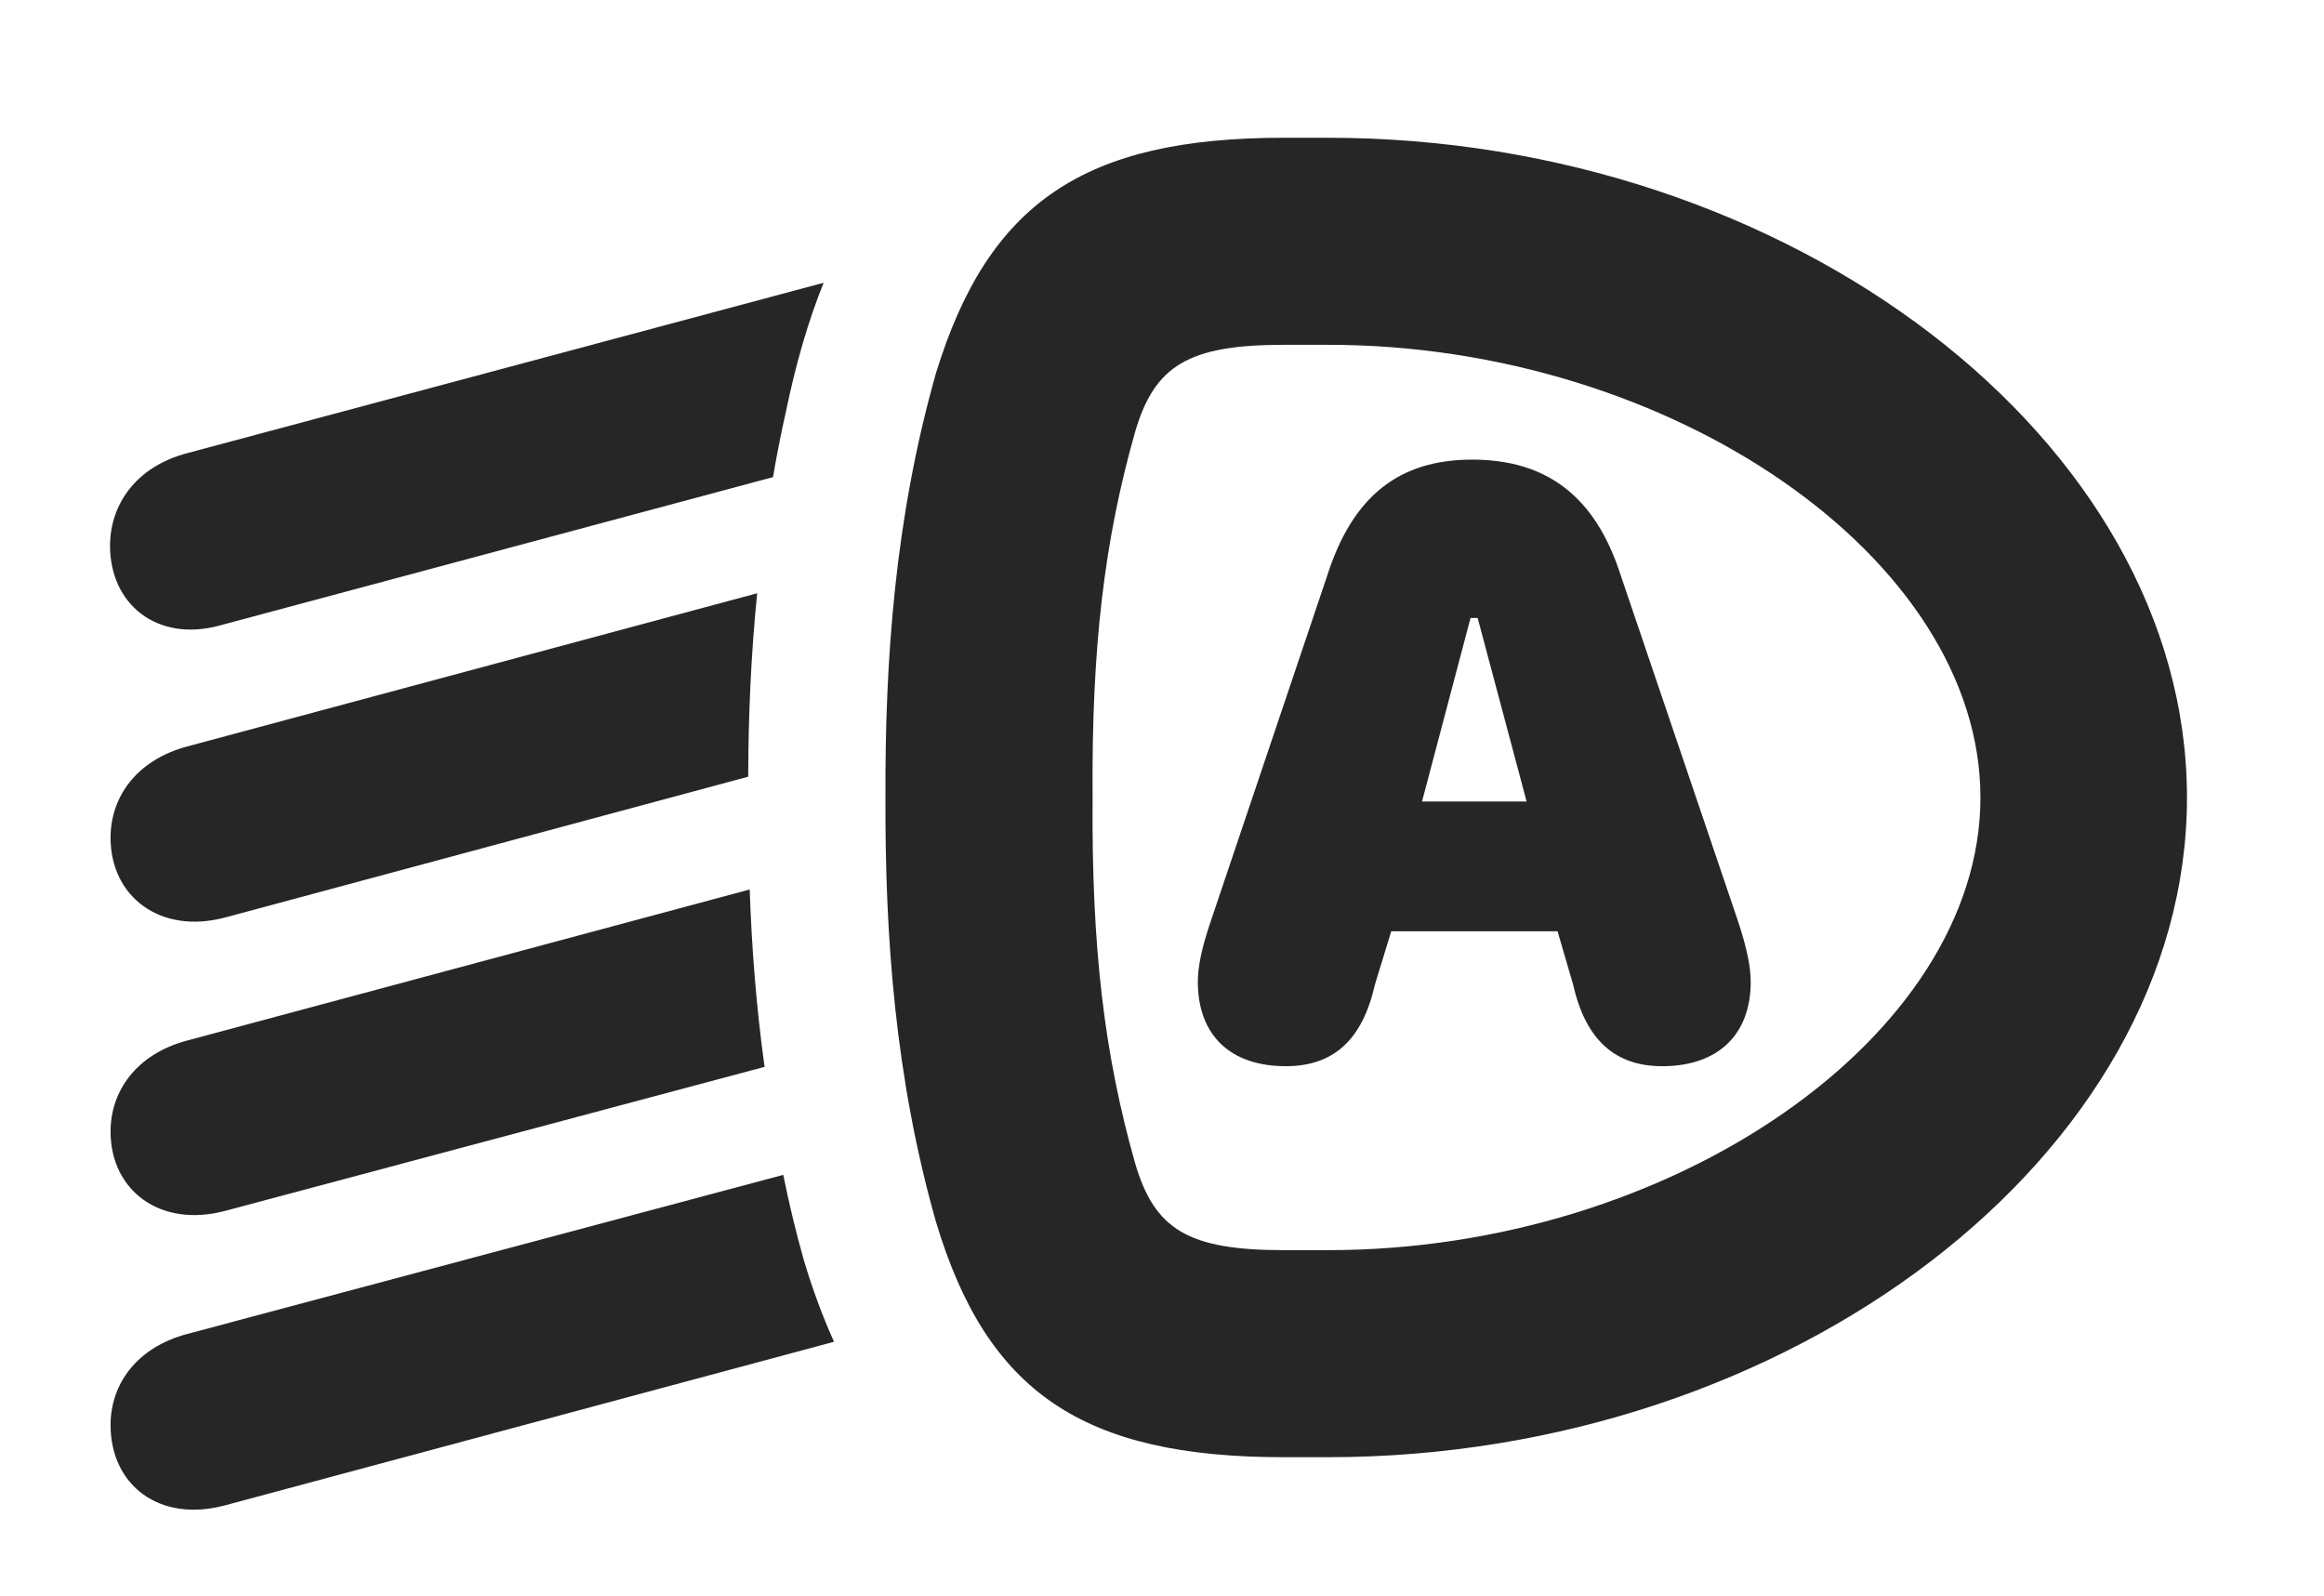 <?xml version="1.0" encoding="UTF-8"?>
<!--Generator: Apple Native CoreSVG 326-->
<!DOCTYPE svg PUBLIC "-//W3C//DTD SVG 1.1//EN" "http://www.w3.org/Graphics/SVG/1.1/DTD/svg11.dtd">
<svg version="1.1" xmlns="http://www.w3.org/2000/svg" xmlns:xlink="http://www.w3.org/1999/xlink"
       viewBox="0 0 31.089 21.348">
       <g>
              <rect height="21.348" opacity="0" width="31.089" x="0" y="0" />
              <path d="M10.753 16.858C10.87 17.25 11.005 17.614 11.157 17.951L3.003 20.141C2.13 20.372 1.479 19.868 1.479 19.065C1.479 18.525 1.82 18.028 2.506 17.846L10.478 15.718C10.554 16.098 10.646 16.478 10.753 16.858ZM10.228 14.273L3.01 16.2C2.143 16.43 1.479 15.927 1.479 15.138C1.479 14.601 1.82 14.102 2.506 13.92L10.029 11.9C10.055 12.668 10.116 13.464 10.228 14.273ZM10.009 10.391L3.01 12.275C2.148 12.504 1.479 12 1.479 11.207C1.479 10.667 1.82 10.17 2.506 9.986L10.129 7.937C10.044 8.779 10.011 9.601 10.009 10.391ZM10.514 5.505C10.448 5.798 10.39 6.091 10.341 6.383L2.928 8.371C2.098 8.592 1.472 8.081 1.472 7.303C1.472 6.755 1.813 6.244 2.506 6.062L11.018 3.783C10.811 4.296 10.645 4.871 10.514 5.505Z"
                     fill="currentColor" fill-opacity="0.85" />
              <path d="M11.845 10.669C11.838 12.512 11.972 14.412 12.52 16.343C13.203 18.626 14.485 19.495 17.172 19.495L17.766 19.495C23.956 19.495 29.256 15.442 29.256 10.669C29.256 5.899 23.956 1.843 17.766 1.843L17.172 1.843C14.502 1.843 13.22 2.712 12.52 4.995C11.972 6.929 11.838 8.828 11.845 10.669ZM14.616 10.669C14.601 8.67 14.772 7.228 15.185 5.778C15.444 4.891 15.899 4.613 17.172 4.613L17.766 4.613C22.357 4.613 26.493 7.469 26.493 10.669C26.493 13.87 22.357 16.725 17.766 16.725L17.172 16.725C15.892 16.725 15.444 16.447 15.185 15.562C14.772 14.108 14.601 12.67 14.616 10.669Z"
                     fill="currentColor" fill-opacity="0.85" />
              <path d="M17.201 14.264C17.837 14.264 18.225 13.914 18.392 13.175L18.611 12.459L20.836 12.459L21.045 13.175C21.212 13.914 21.608 14.264 22.236 14.264C22.977 14.264 23.42 13.848 23.42 13.134C23.42 12.938 23.369 12.684 23.25 12.324L21.682 7.7C21.345 6.645 20.695 6.149 19.694 6.149C18.716 6.149 18.095 6.637 17.755 7.7L16.197 12.324C16.074 12.684 16.024 12.938 16.024 13.134C16.024 13.848 16.457 14.264 17.201 14.264ZM19.023 10.723L19.672 8.267L19.767 8.267L20.422 10.723Z"
                     fill="currentColor" fill-opacity="0.85" />
       </g>
</svg>